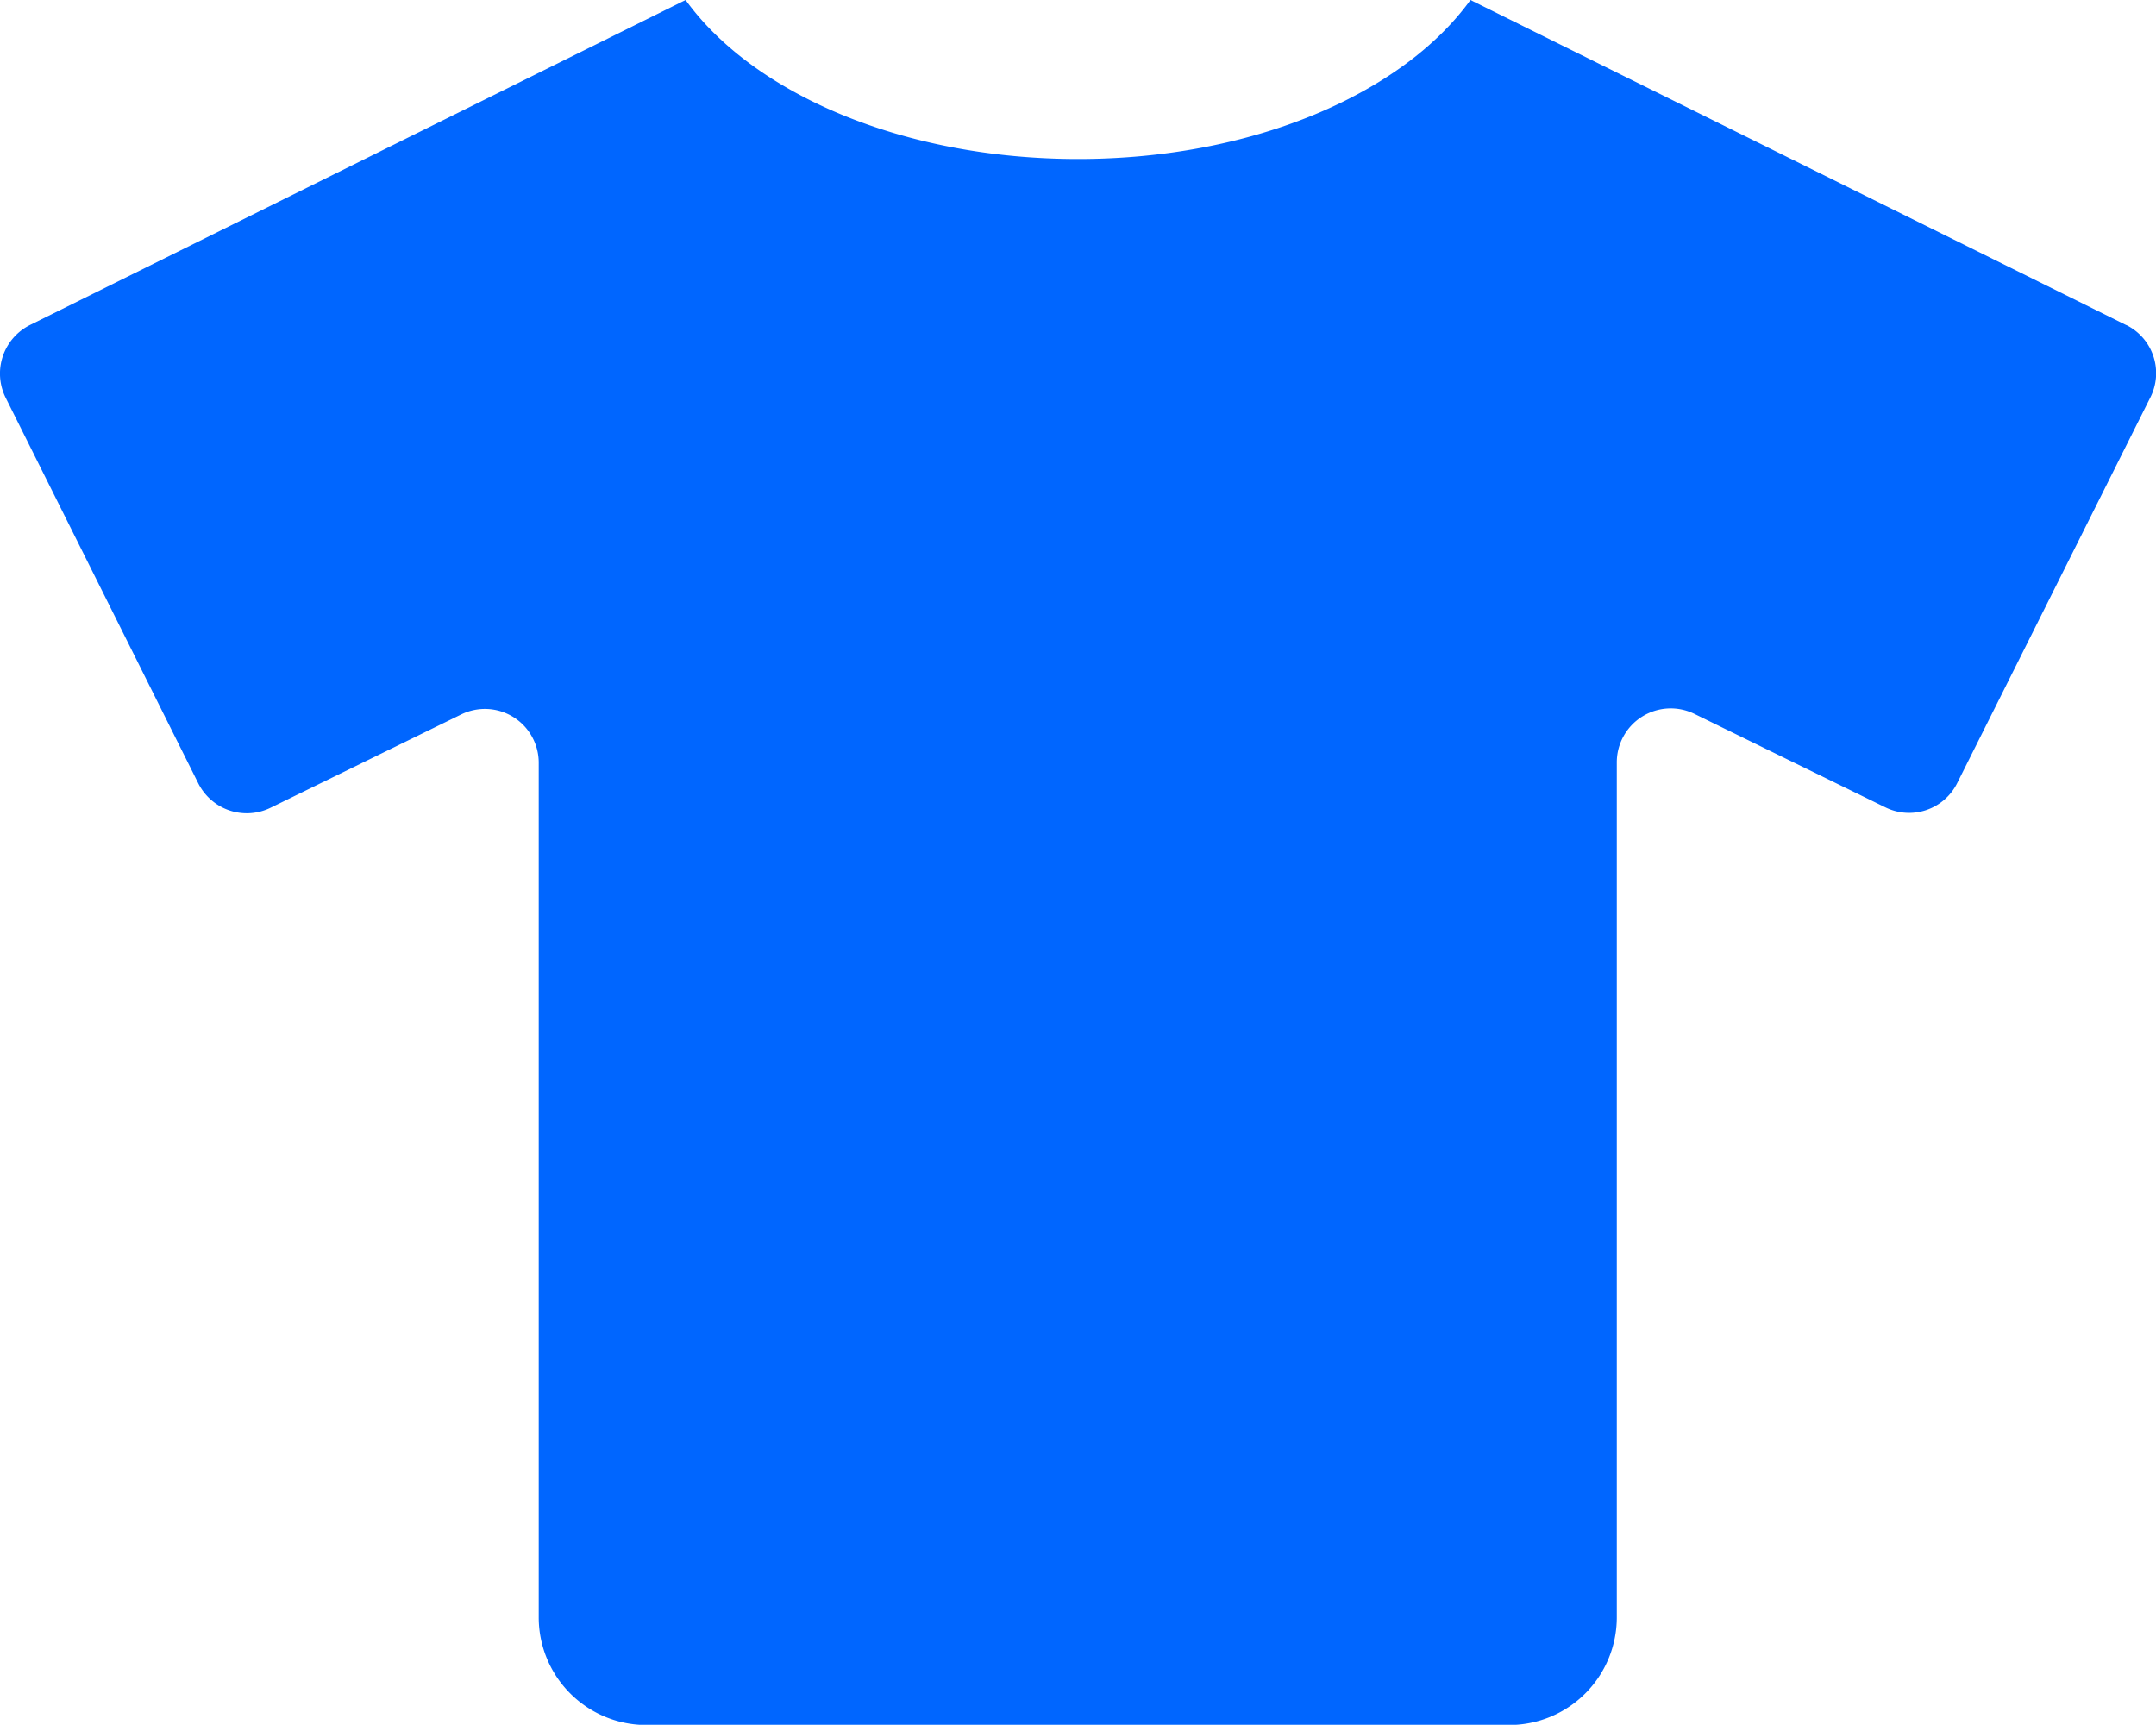 <svg xmlns="http://www.w3.org/2000/svg" width="31.5" height="25.197" viewBox="0 0 31.5 25.197">
  <path id="Icon_awesome-tshirt" data-name="Icon awesome-tshirt" d="M31.061,4.749,21.48,0c-.989,1.368-3.179,2.323-5.733,2.323S11,1.368,10.013,0L.432,4.749A.793.793,0,0,0,.077,5.807l2.815,5.635A.793.793,0,0,0,3.95,11.8l2.785-1.363a.786.786,0,0,1,1.132.709v12.48A1.573,1.573,0,0,0,9.443,25.2h12.6a1.573,1.573,0,0,0,1.575-1.575V11.137a.788.788,0,0,1,1.132-.709l2.785,1.363a.785.785,0,0,0,1.058-.354l2.82-5.63a.786.786,0,0,0-.349-1.058Z" transform="translate(0.004)" fill="#06f"/>
</svg>
